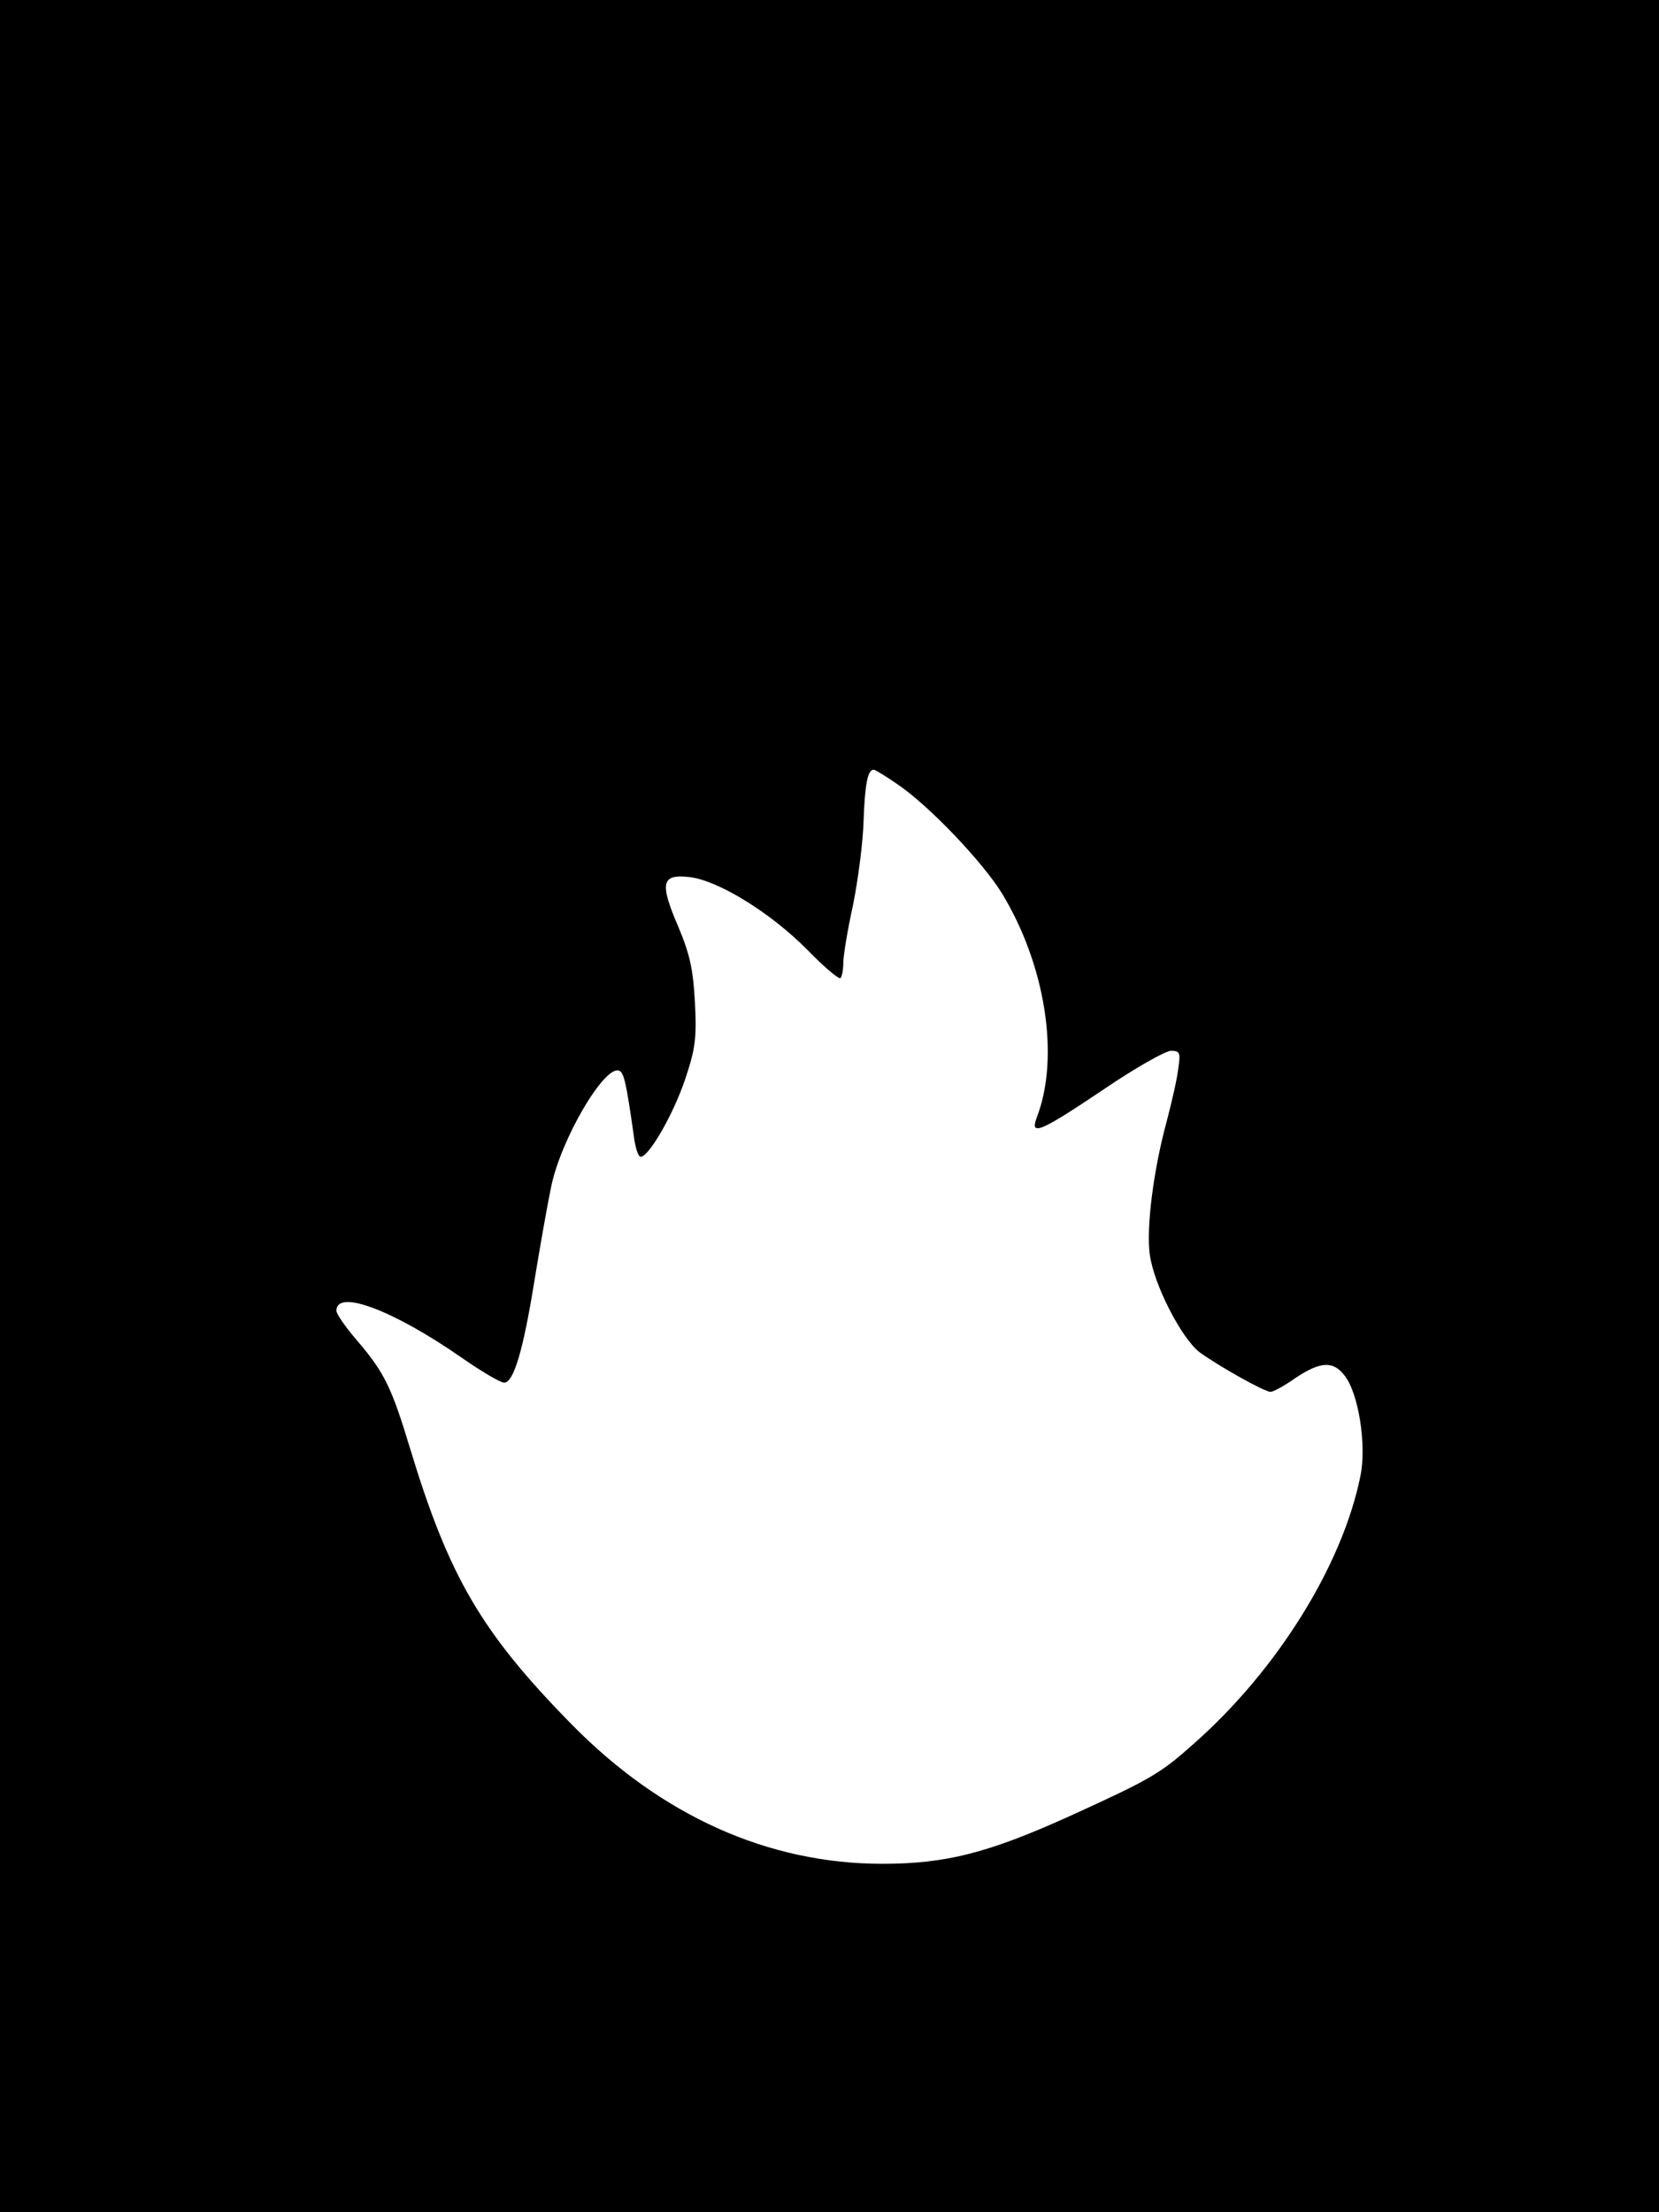 <?xml version="1.0" standalone="no"?>
<!DOCTYPE svg PUBLIC "-//W3C//DTD SVG 20010904//EN"
 "http://www.w3.org/TR/2001/REC-SVG-20010904/DTD/svg10.dtd">
<svg version="1.0" xmlns="http://www.w3.org/2000/svg"
 width="360pt" height="480pt" viewBox="0 0 360 480"
 preserveAspectRatio="xMidYMid meet">

<g transform="translate(0,480) scale(0.1,-0.1)"
fill="#000000" stroke="none">
<path d="M0 2400 l0 -2400 1800 0 1800 0 0 2400 0 2400 -1800 0 -1800 0 0
-2400z m1948 698 c69 -47 184 -168 226 -236 95 -156 126 -356 76 -486 -16 -42
6 -33 143 59 69 47 136 85 148 85 19 0 21 -4 16 -37 -2 -21 -14 -73 -25 -115
-29 -106 -45 -232 -37 -290 9 -66 69 -182 108 -212 41 -30 141 -86 154 -86 6
0 30 13 54 30 54 36 82 38 107 5 30 -38 48 -151 34 -218 -39 -193 -180 -420
-361 -580 -74 -66 -93 -77 -273 -159 -173 -78 -265 -102 -403 -102 -248 0
-480 104 -676 304 -195 199 -265 319 -350 600 -39 129 -55 162 -113 230 -26
30 -46 59 -46 66 0 48 124 1 272 -102 43 -30 84 -54 92 -54 21 0 42 73 66 223
12 73 28 164 36 202 21 103 115 263 147 252 11 -3 16 -27 32 -139 3 -27 10
-48 15 -48 18 0 70 90 96 166 23 68 26 91 22 169 -4 73 -11 104 -36 164 -41
95 -37 115 24 108 62 -7 176 -77 256 -158 36 -37 69 -65 72 -61 3 3 6 18 6 33
0 15 9 71 21 125 11 55 22 138 23 185 3 79 9 109 22 109 3 0 26 -14 52 -32z"/>
</g>
</svg>
